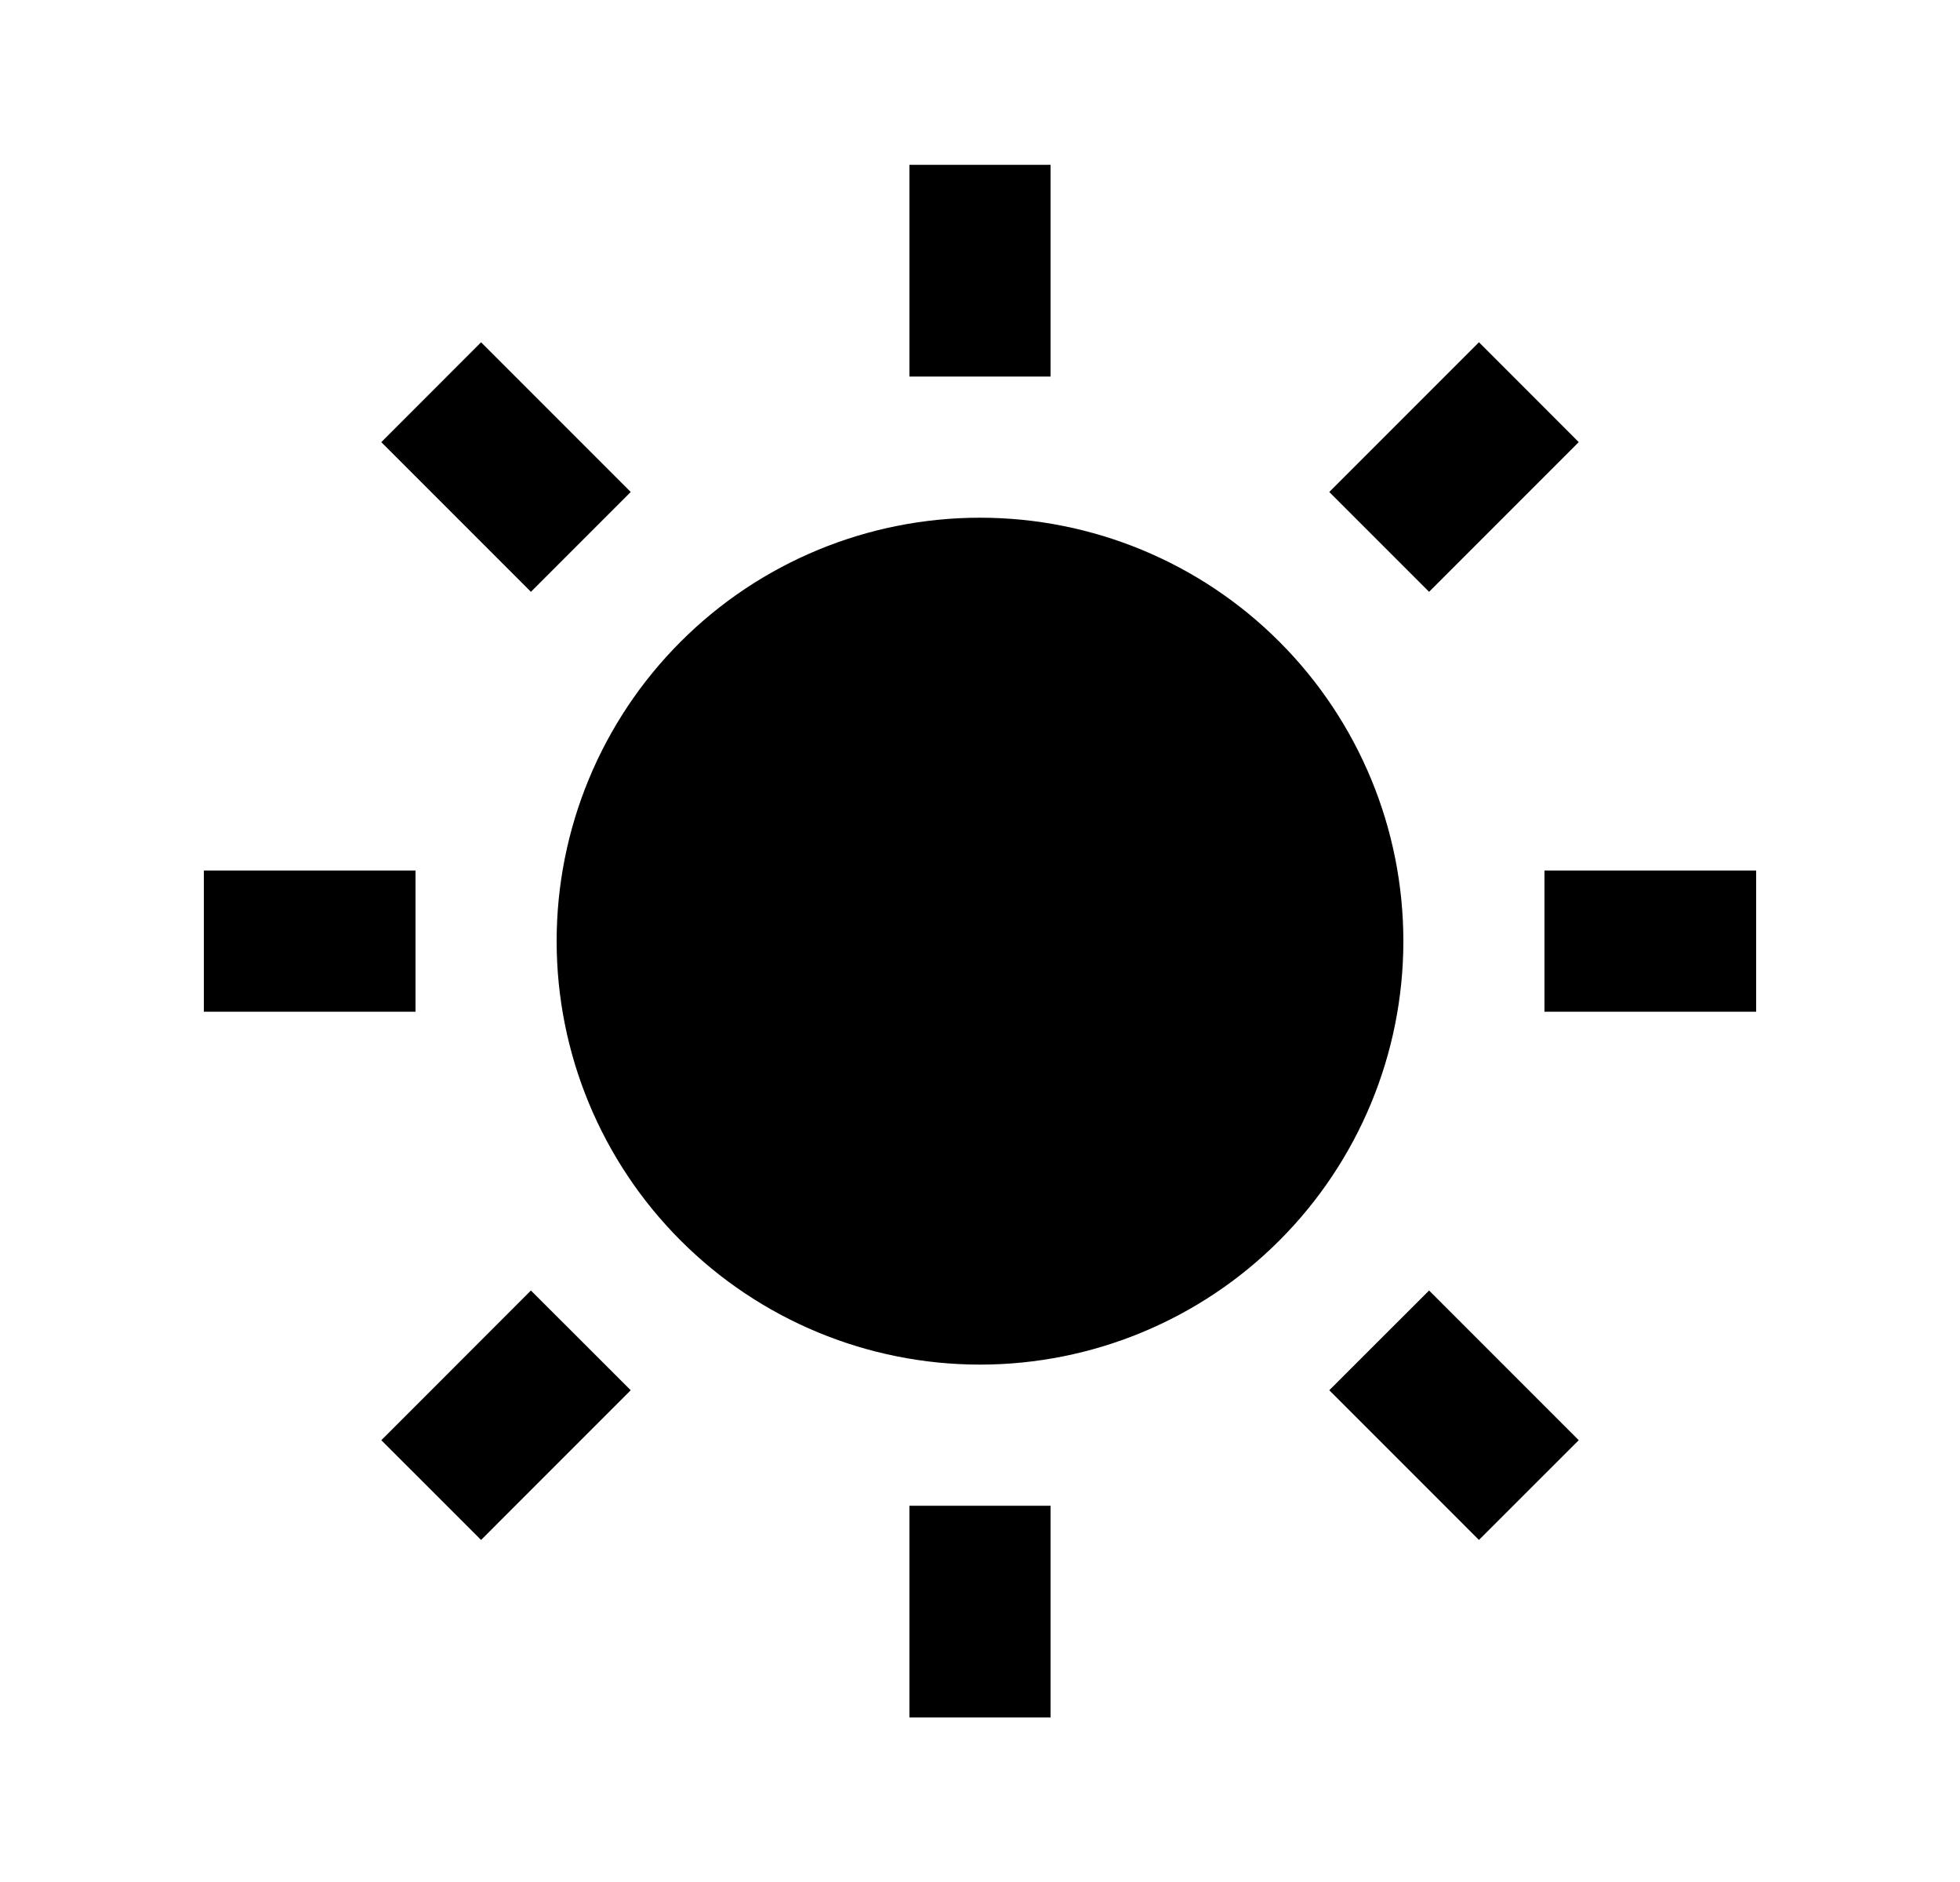 <svg width="25" height="24" viewBox="0 0 25 24" fill="none" xmlns="http://www.w3.org/2000/svg">
<path d="M12.5 17.402C11.068 17.402 9.694 16.833 8.682 15.82C7.669 14.807 7.1 13.434 7.1 12.002C7.1 10.569 7.669 9.196 8.682 8.183C9.694 7.17 11.068 6.602 12.5 6.602C13.932 6.602 15.306 7.17 16.318 8.183C17.331 9.196 17.9 10.569 17.9 12.002C17.9 13.434 17.331 14.807 16.318 15.82C15.306 16.833 13.932 17.402 12.5 17.402ZM11.6 2.102H13.4V4.802H11.6V2.102ZM11.6 19.202H13.4V21.902H11.6V19.202ZM4.864 5.638L6.136 4.365L8.045 6.274L6.772 7.547L4.864 5.639V5.638ZM16.955 17.729L18.228 16.457L20.137 18.366L18.864 19.638L16.955 17.729ZM18.864 4.364L20.137 5.638L18.228 7.547L16.955 6.274L18.864 4.365V4.364ZM6.772 16.457L8.045 17.729L6.136 19.638L4.864 18.366L6.772 16.457ZM22.4 11.102V12.902H19.7V11.102H22.4ZM5.3 11.102V12.902H2.6V11.102H5.3Z" fill="#0A0D14" style="fill:#0A0D14;fill:color(display-p3 0.039 0.051 0.078);fill-opacity:1;"/>
</svg>
